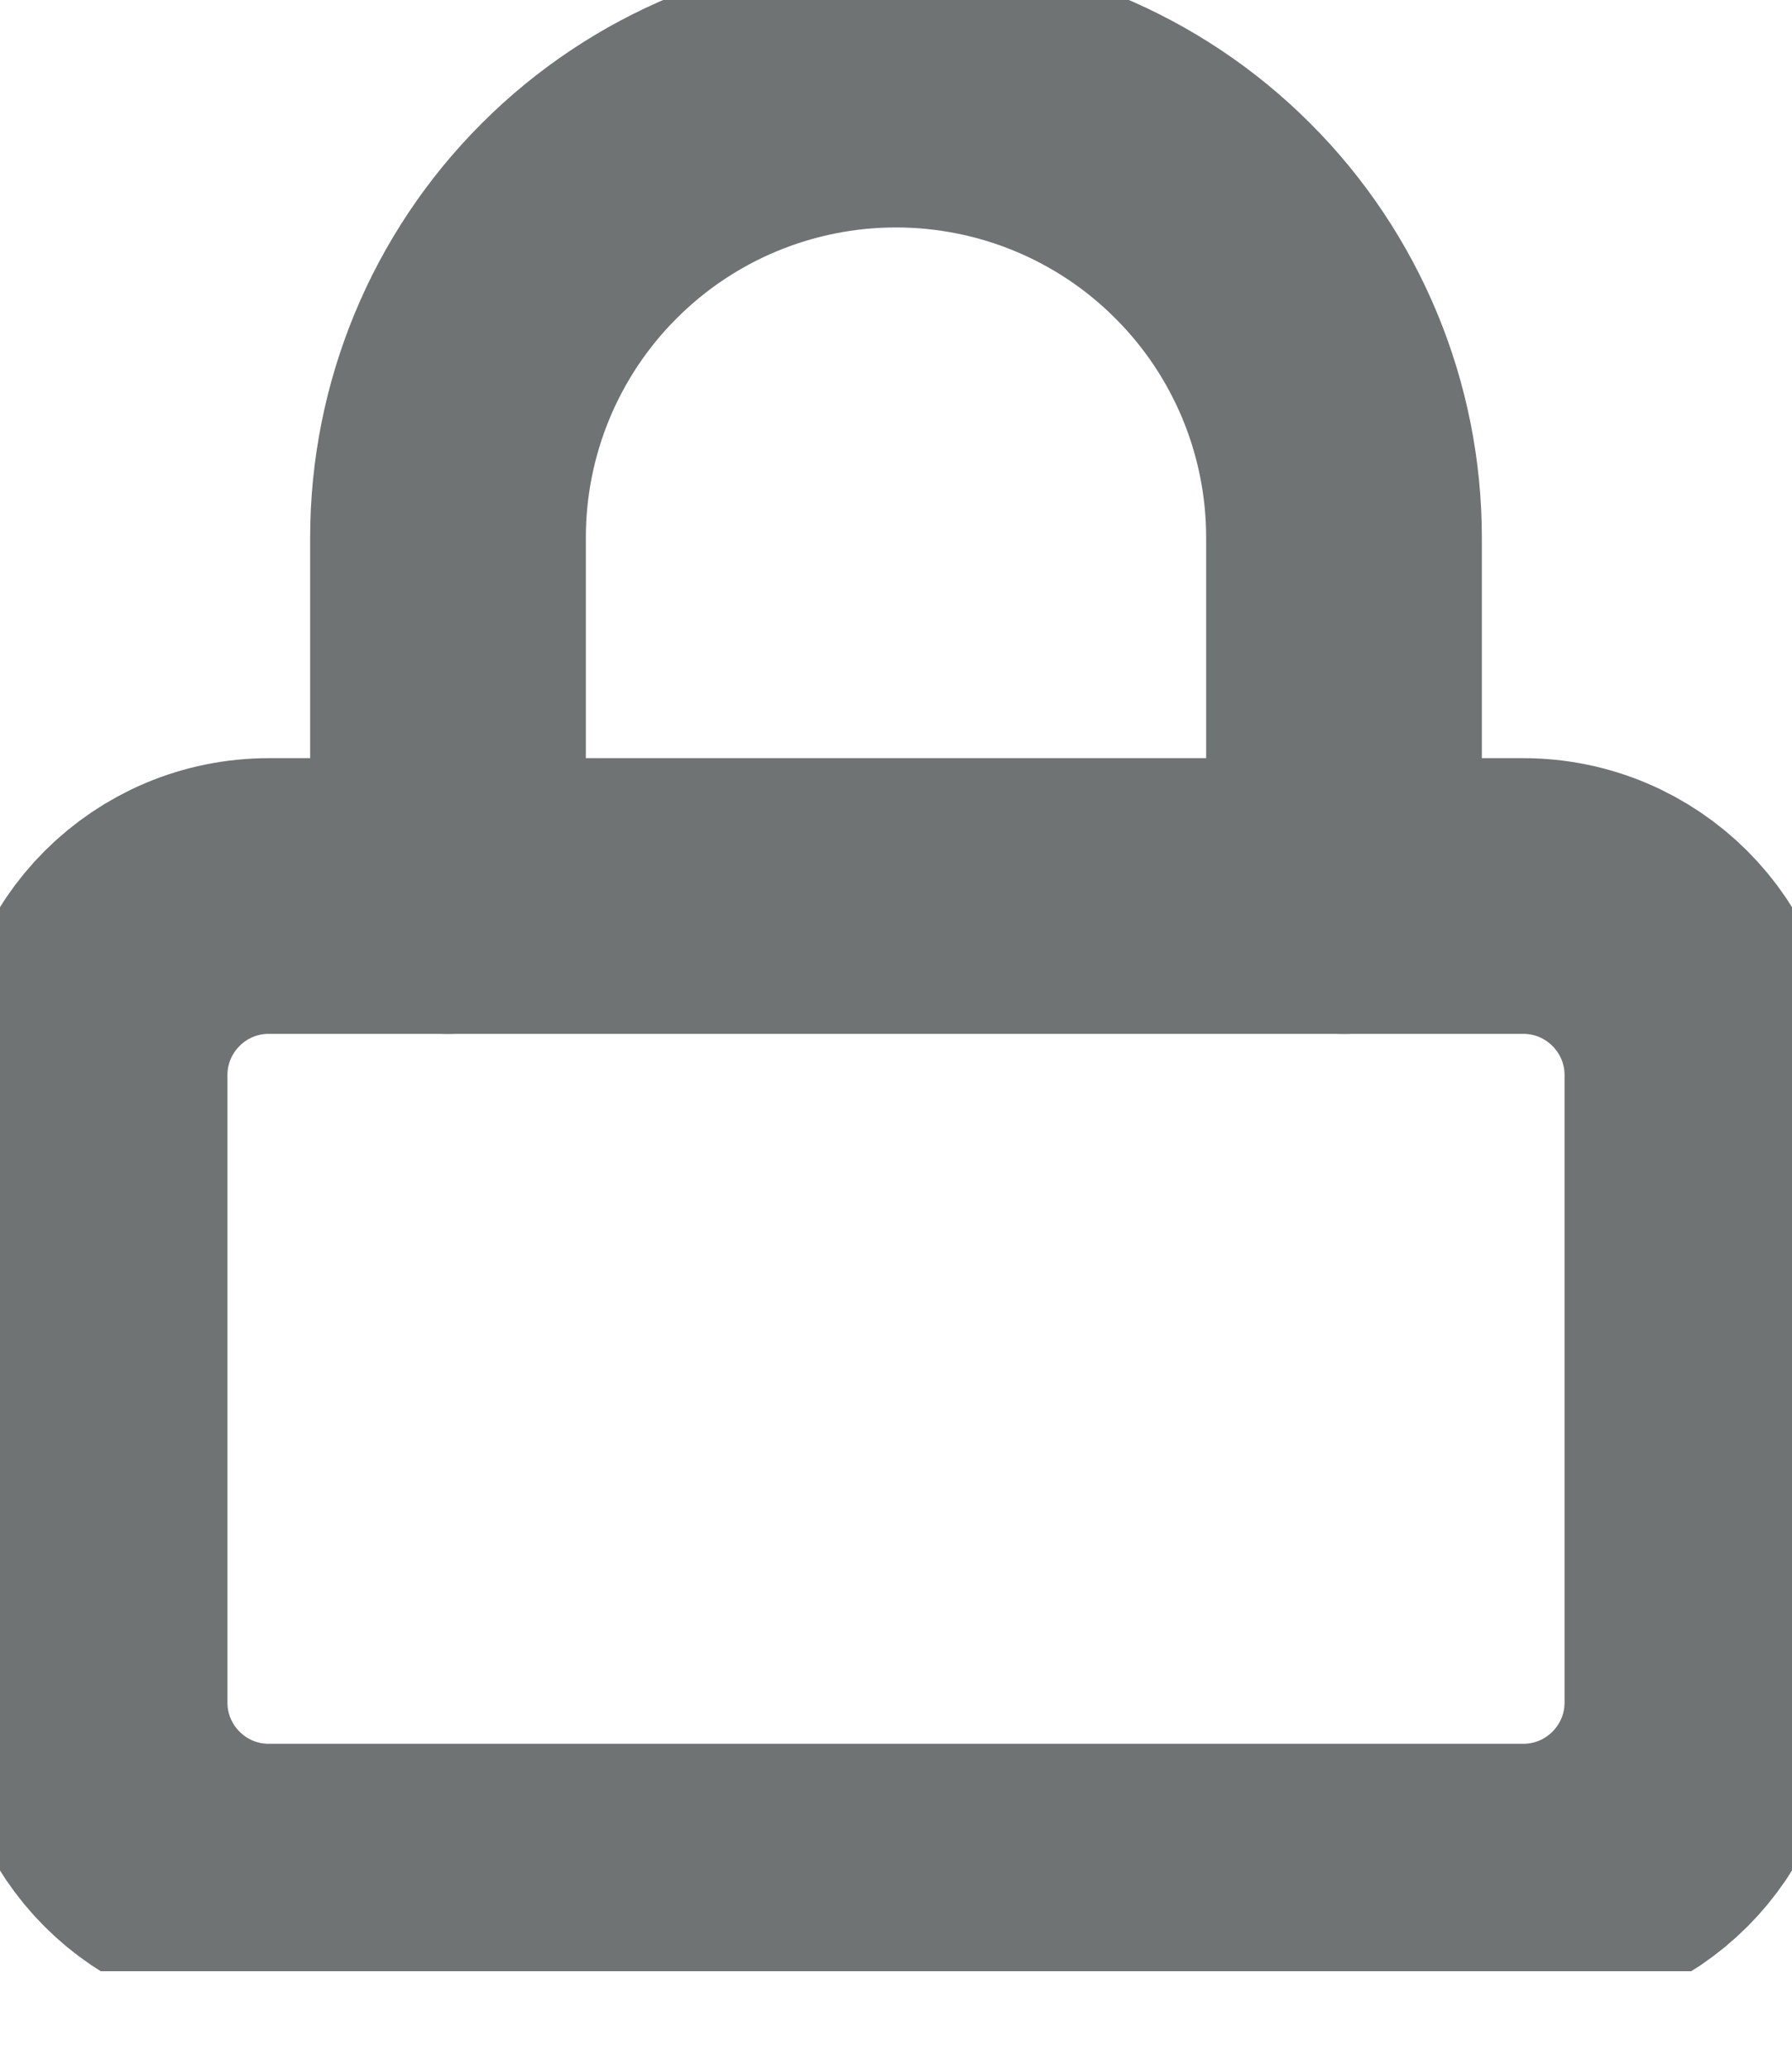 <svg width="13" height="15" viewBox="0 0 13 15" fill="none" xmlns="http://www.w3.org/2000/svg">
<g clip-path="url(#clip0_803_167)">
<path d="M11.05 6.5H1.95C1.232 6.5 0.65 7.082 0.65 7.8V12.35C0.65 13.068 1.232 13.65 1.95 13.65H11.05C11.768 13.65 12.35 13.068 12.35 12.35V7.8C12.35 7.082 11.768 6.5 11.05 6.5Z" stroke="#707373" stroke-width="2" stroke-linecap="round" stroke-linejoin="round"/>
<path d="M3.25 6.5V3.9C3.25 3.038 3.592 2.211 4.202 1.602C4.811 0.992 5.638 0.65 6.5 0.65C7.362 0.65 8.189 0.992 8.798 1.602C9.408 2.211 9.75 3.038 9.75 3.9V6.5" stroke="#707373" stroke-width="2" stroke-linecap="round" stroke-linejoin="round"/>
</g>
<defs>
<clipPath id="clip0_803_167">
<rect width="13" height="14.3" fill="white"/>
</clipPath>
</defs>
</svg>

